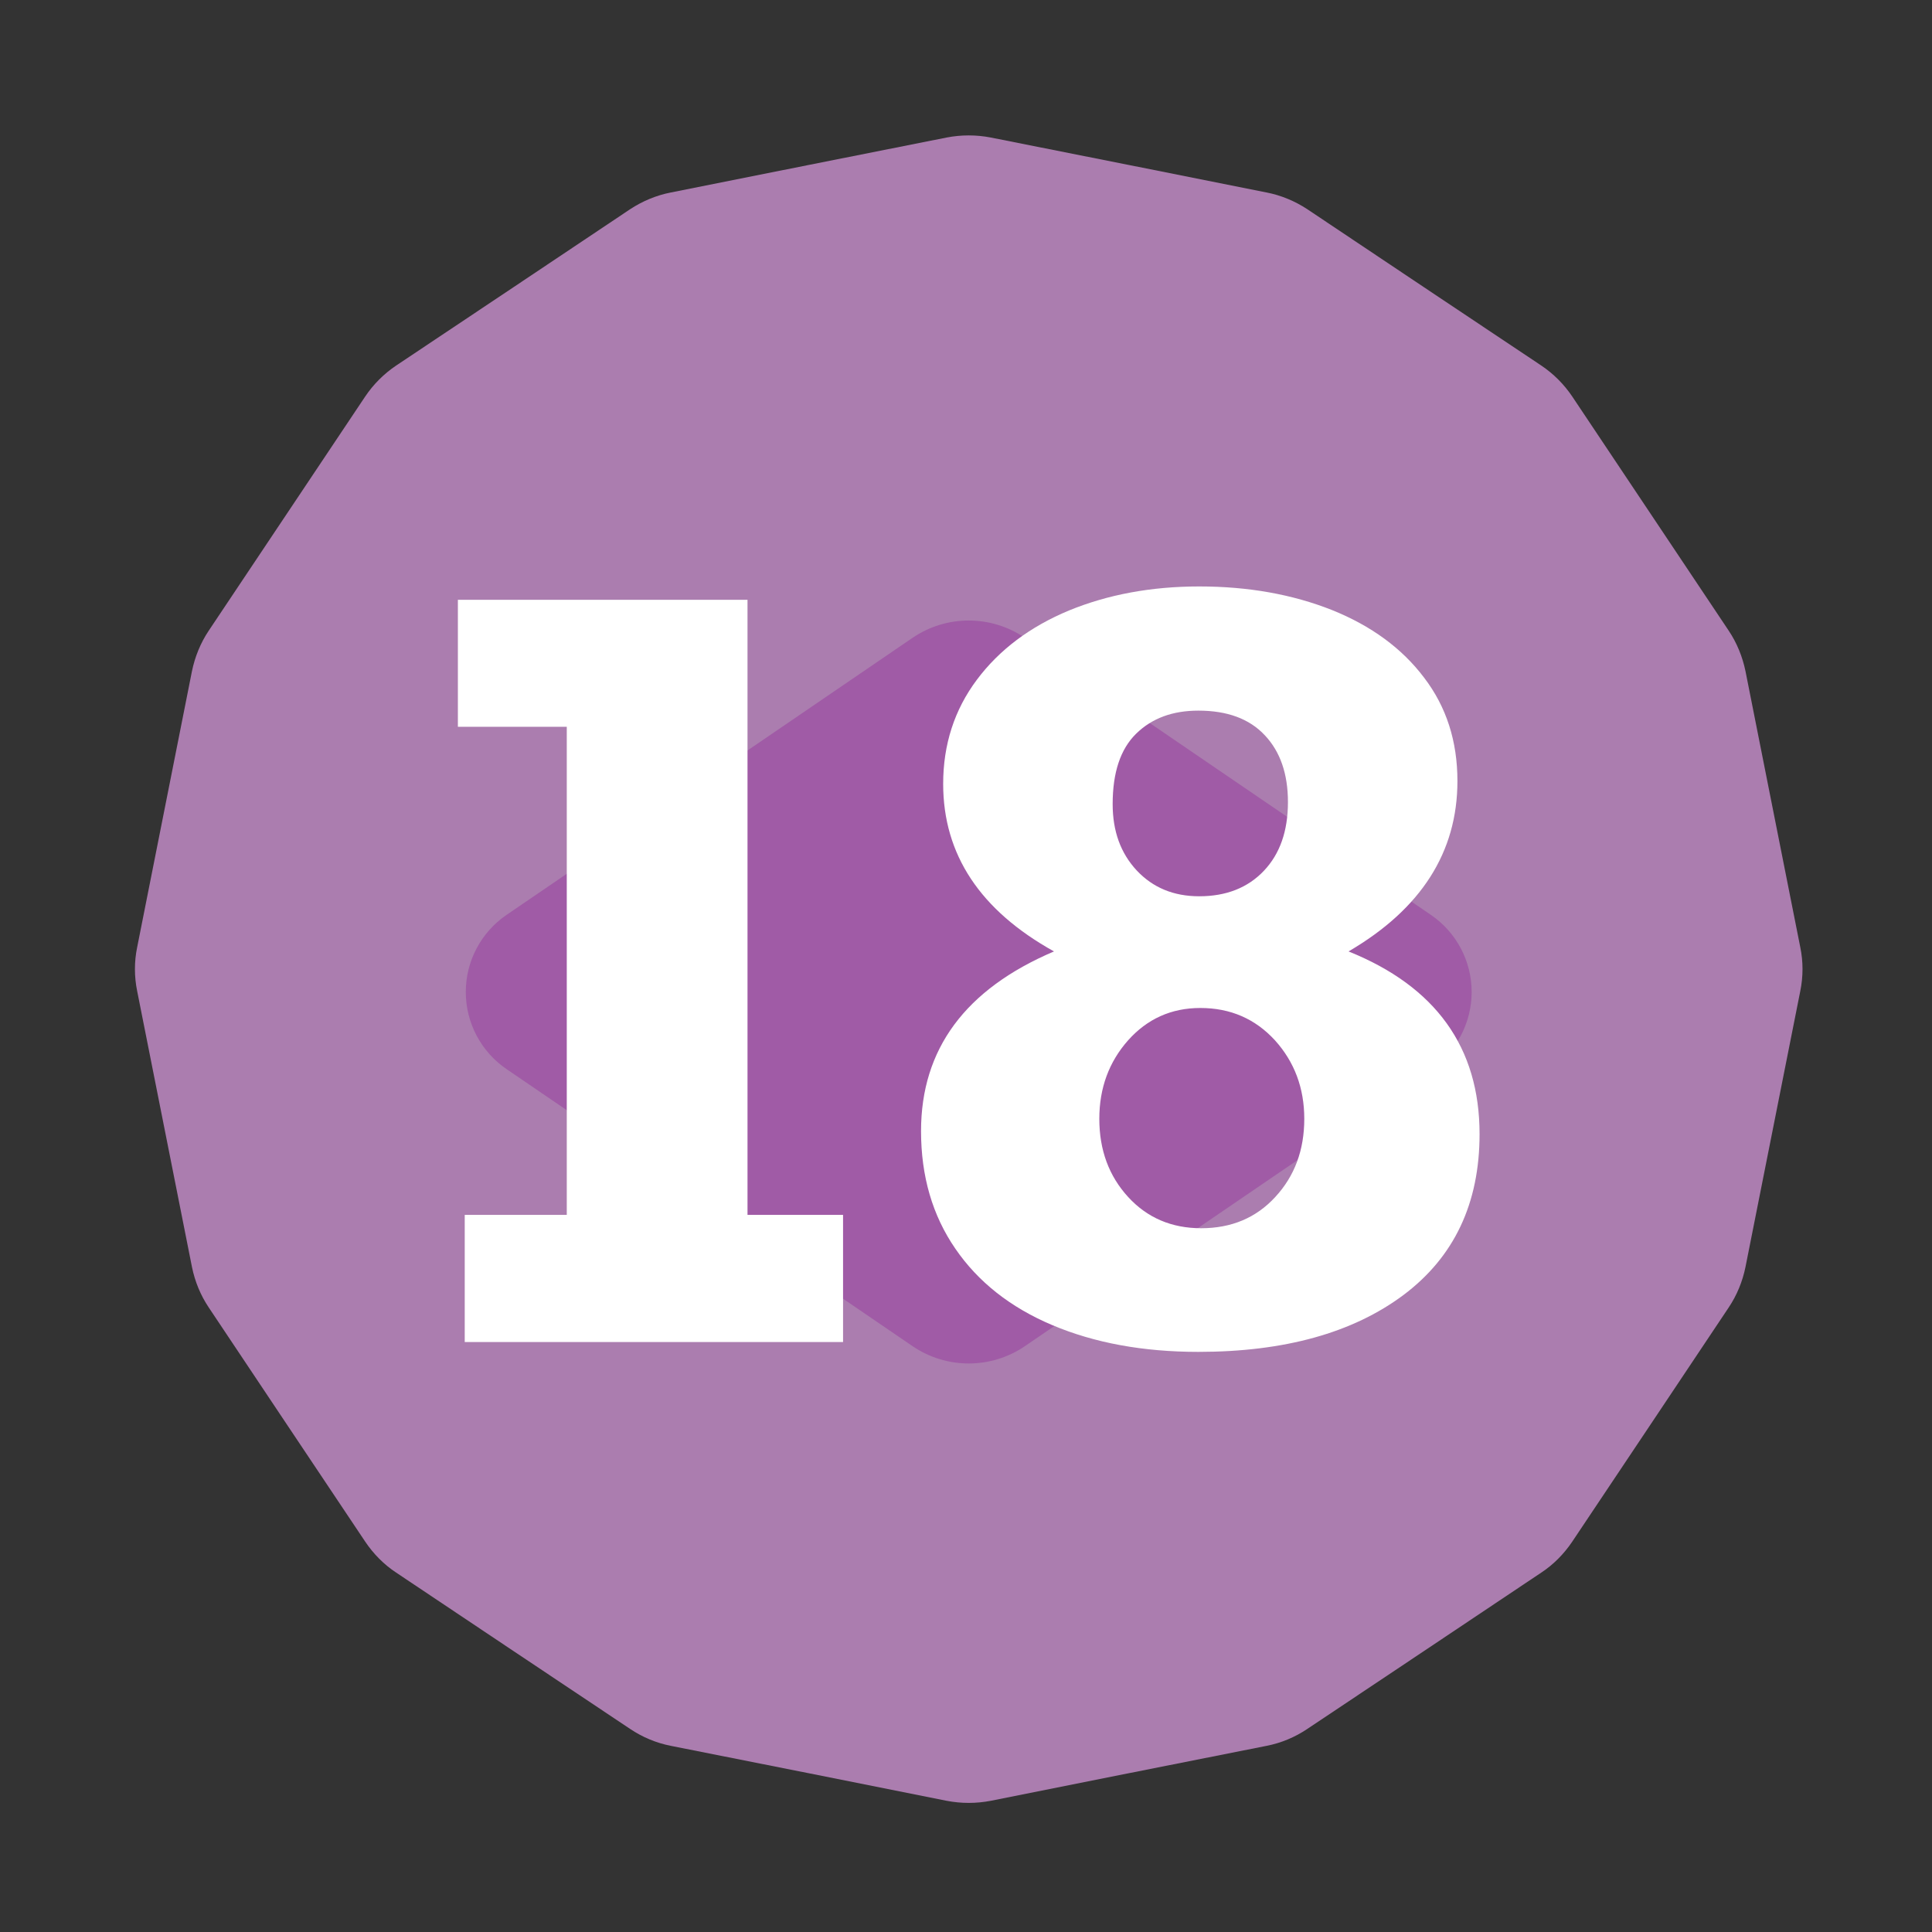 <?xml version="1.0" encoding="UTF-8" standalone="no"?><!DOCTYPE svg PUBLIC "-//W3C//DTD SVG 1.1//EN" "http://www.w3.org/Graphics/SVG/1.1/DTD/svg11.dtd"><svg width="100%" height="100%" viewBox="0 0 11 11" version="1.1" xmlns="http://www.w3.org/2000/svg" xmlns:xlink="http://www.w3.org/1999/xlink" xml:space="preserve" xmlns:serif="http://www.serif.com/" style="fill-rule:evenodd;clip-rule:evenodd;stroke-linejoin:round;stroke-miterlimit:2;"><rect x="0" y="0" width="11" height="11" fill="#333333" stroke="none"/><rect id="d30_18" x="0.235" y="0.238" width="10.56" height="10.56" style="fill:none;"/><g><path d="M5.39,0.783c0.083,-0.016 0.168,-0.016 0.251,0c0.332,0.066 1.238,0.246 1.571,0.313c0.082,0.016 0.161,0.049 0.231,0.095c0.282,0.189 1.05,0.702 1.332,0.89c0.07,0.047 0.13,0.107 0.177,0.177c0.189,0.282 0.701,1.05 0.89,1.332c0.047,0.07 0.079,0.149 0.096,0.231c0.066,0.333 0.246,1.239 0.312,1.572c0.017,0.082 0.017,0.167 0,0.25c-0.066,0.333 -0.246,1.238 -0.312,1.571c-0.017,0.083 -0.049,0.161 -0.096,0.231c-0.189,0.283 -0.701,1.05 -0.89,1.332c-0.047,0.07 -0.107,0.131 -0.177,0.177c-0.282,0.189 -1.05,0.702 -1.332,0.89c-0.07,0.047 -0.149,0.08 -0.231,0.096c-0.333,0.066 -1.239,0.246 -1.571,0.313c-0.083,0.016 -0.168,0.016 -0.251,-0c-0.332,-0.067 -1.238,-0.247 -1.571,-0.313c-0.082,-0.016 -0.161,-0.049 -0.231,-0.096c-0.282,-0.188 -1.05,-0.701 -1.332,-0.89c-0.07,-0.046 -0.13,-0.107 -0.177,-0.177c-0.189,-0.282 -0.701,-1.049 -0.89,-1.332c-0.047,-0.07 -0.079,-0.148 -0.096,-0.231c-0.066,-0.333 -0.246,-1.238 -0.312,-1.571c-0.017,-0.083 -0.017,-0.168 -0,-0.25c0.066,-0.333 0.246,-1.239 0.312,-1.572c0.017,-0.082 0.049,-0.161 0.096,-0.231c0.189,-0.282 0.701,-1.05 0.89,-1.332c0.047,-0.07 0.107,-0.13 0.177,-0.177c0.282,-0.188 1.05,-0.701 1.332,-0.89c0.07,-0.046 0.149,-0.079 0.231,-0.095c0.333,-0.067 1.239,-0.247 1.571,-0.313Z" style="fill:#ab7daf;"/><path d="M8.147,5.209c0.145,0.099 0.232,0.263 0.232,0.439c0,0.176 -0.087,0.34 -0.232,0.439c-0.696,0.475 -1.777,1.212 -2.311,1.577c-0.193,0.132 -0.448,0.132 -0.641,-0c-0.534,-0.365 -1.615,-1.102 -2.311,-1.577c-0.145,-0.099 -0.232,-0.263 -0.232,-0.439c-0,-0.176 0.087,-0.34 0.232,-0.439c0.696,-0.475 1.777,-1.212 2.311,-1.577c0.193,-0.132 0.448,-0.132 0.641,0c0.534,0.365 1.615,1.102 2.311,1.577Z" style="fill:#a05ba6;"/></g><g><path d="M4.8,6.917l0,0.724l-2.154,-0l0,-0.724l0.581,0l-0,-2.779l-0.62,0l0,-0.723l1.649,-0l0,3.502l0.544,0Z" style="fill:#fff;fill-rule:nonzero;"/><path d="M8.298,4.447c-0,0.405 -0.207,0.729 -0.62,0.97c0.497,0.2 0.746,0.547 0.746,1.04c-0,0.395 -0.145,0.7 -0.433,0.916c-0.289,0.216 -0.679,0.324 -1.168,0.324c-0.315,-0 -0.591,-0.051 -0.831,-0.152c-0.239,-0.101 -0.423,-0.246 -0.553,-0.436c-0.13,-0.189 -0.195,-0.412 -0.195,-0.669c-0,-0.467 0.252,-0.808 0.757,-1.023c-0.421,-0.234 -0.631,-0.552 -0.631,-0.954c-0,-0.224 0.064,-0.422 0.192,-0.593c0.128,-0.171 0.303,-0.302 0.524,-0.394c0.222,-0.091 0.469,-0.137 0.742,-0.137c0.279,-0 0.53,0.045 0.755,0.134c0.224,0.09 0.399,0.218 0.525,0.385c0.127,0.166 0.19,0.362 0.19,0.589Zm-1.47,0.656c0.153,-0 0.276,-0.048 0.368,-0.145c0.091,-0.096 0.137,-0.226 0.137,-0.391c-0,-0.161 -0.044,-0.288 -0.132,-0.381c-0.088,-0.094 -0.214,-0.14 -0.378,-0.14c-0.146,-0 -0.264,0.043 -0.354,0.131c-0.09,0.088 -0.134,0.222 -0.134,0.401c-0,0.154 0.045,0.279 0.137,0.378c0.092,0.098 0.21,0.147 0.356,0.147Zm0.011,1.89c0.172,-0 0.313,-0.059 0.422,-0.178c0.11,-0.119 0.165,-0.267 0.165,-0.445c-0,-0.175 -0.056,-0.324 -0.167,-0.447c-0.112,-0.122 -0.253,-0.184 -0.425,-0.184c-0.165,0 -0.302,0.062 -0.411,0.184c-0.109,0.123 -0.164,0.272 -0.164,0.447c-0,0.178 0.055,0.326 0.164,0.445c0.109,0.119 0.248,0.178 0.416,0.178Z" style="fill:#fff;fill-rule:nonzero;"/></g></svg>